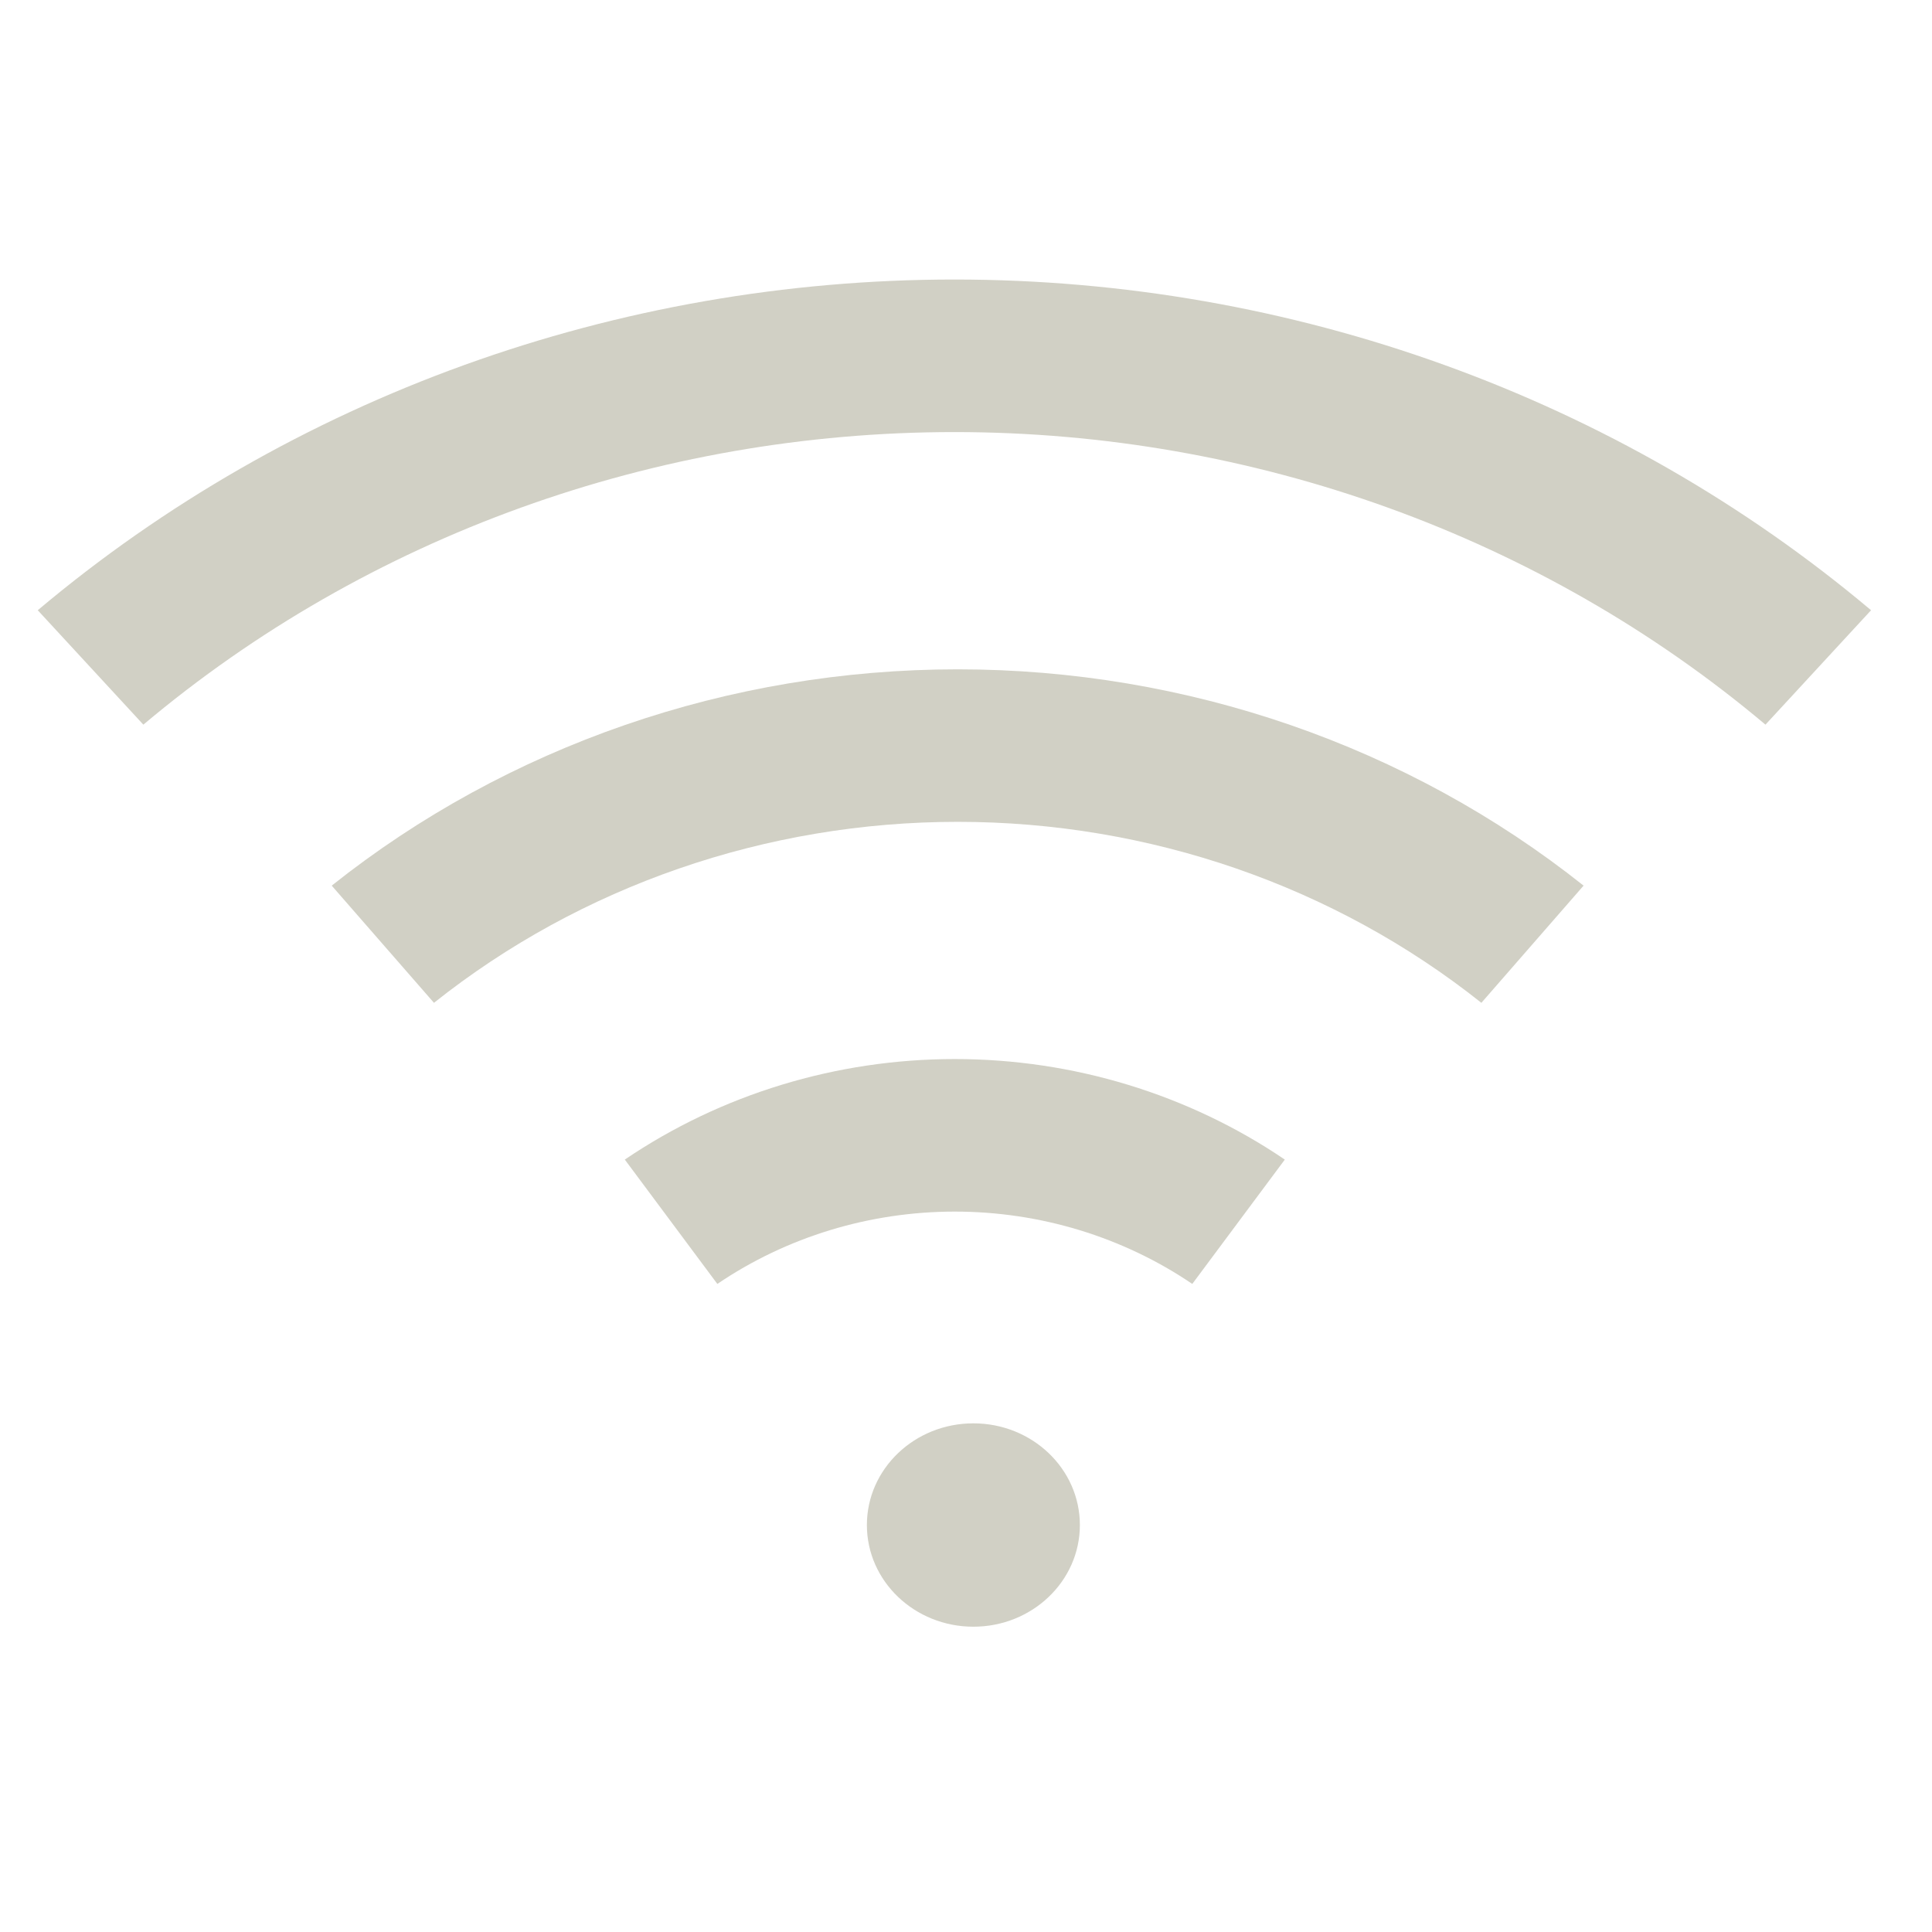 <svg xmlns:xlink="http://www.w3.org/1999/xlink" xmlns="http://www.w3.org/2000/svg" width="50" height="50" viewBox="0 0 50 50" fill="none">
<path fill-rule="evenodd" clip-rule="evenodd" d="M24.785 21.269C19.832 21.269 15.036 22.926 11.231 25.953L8.585 22.92C13.133 19.302 18.865 17.322 24.785 17.322C30.704 17.322 36.435 19.302 40.983 22.92L38.338 25.953C34.532 22.926 29.737 21.269 24.785 21.269Z" fill="#d1d0c5"/>
<path fill-rule="evenodd" clip-rule="evenodd" d="M24.7 11.182C16.971 11.182 9.508 13.874 3.71 18.754L0.977 15.793C7.529 10.277 15.965 7.234 24.7 7.234C33.435 7.234 41.87 10.277 48.423 15.793L45.69 18.754C39.892 13.874 32.429 11.182 24.7 11.182Z" fill="#d1d0c5"/>
<path fill-rule="evenodd" clip-rule="evenodd" d="M24.71 31.356C22.508 31.356 20.36 32.01 18.565 33.228L16.17 30.01C18.665 28.318 21.65 27.408 24.71 27.408C27.771 27.408 30.756 28.318 33.251 30.01L30.856 33.228C29.061 32.01 26.913 31.356 24.71 31.356Z" fill="#d1d0c5"/>
<path d="M27.947 39.468C27.947 40.921 26.713 42.099 25.191 42.099C23.669 42.099 22.435 40.921 22.435 39.468C22.435 38.014 23.669 36.836 25.191 36.836C26.713 36.836 27.947 38.014 27.947 39.468Z" fill="#d1d0c5"/>
</svg>